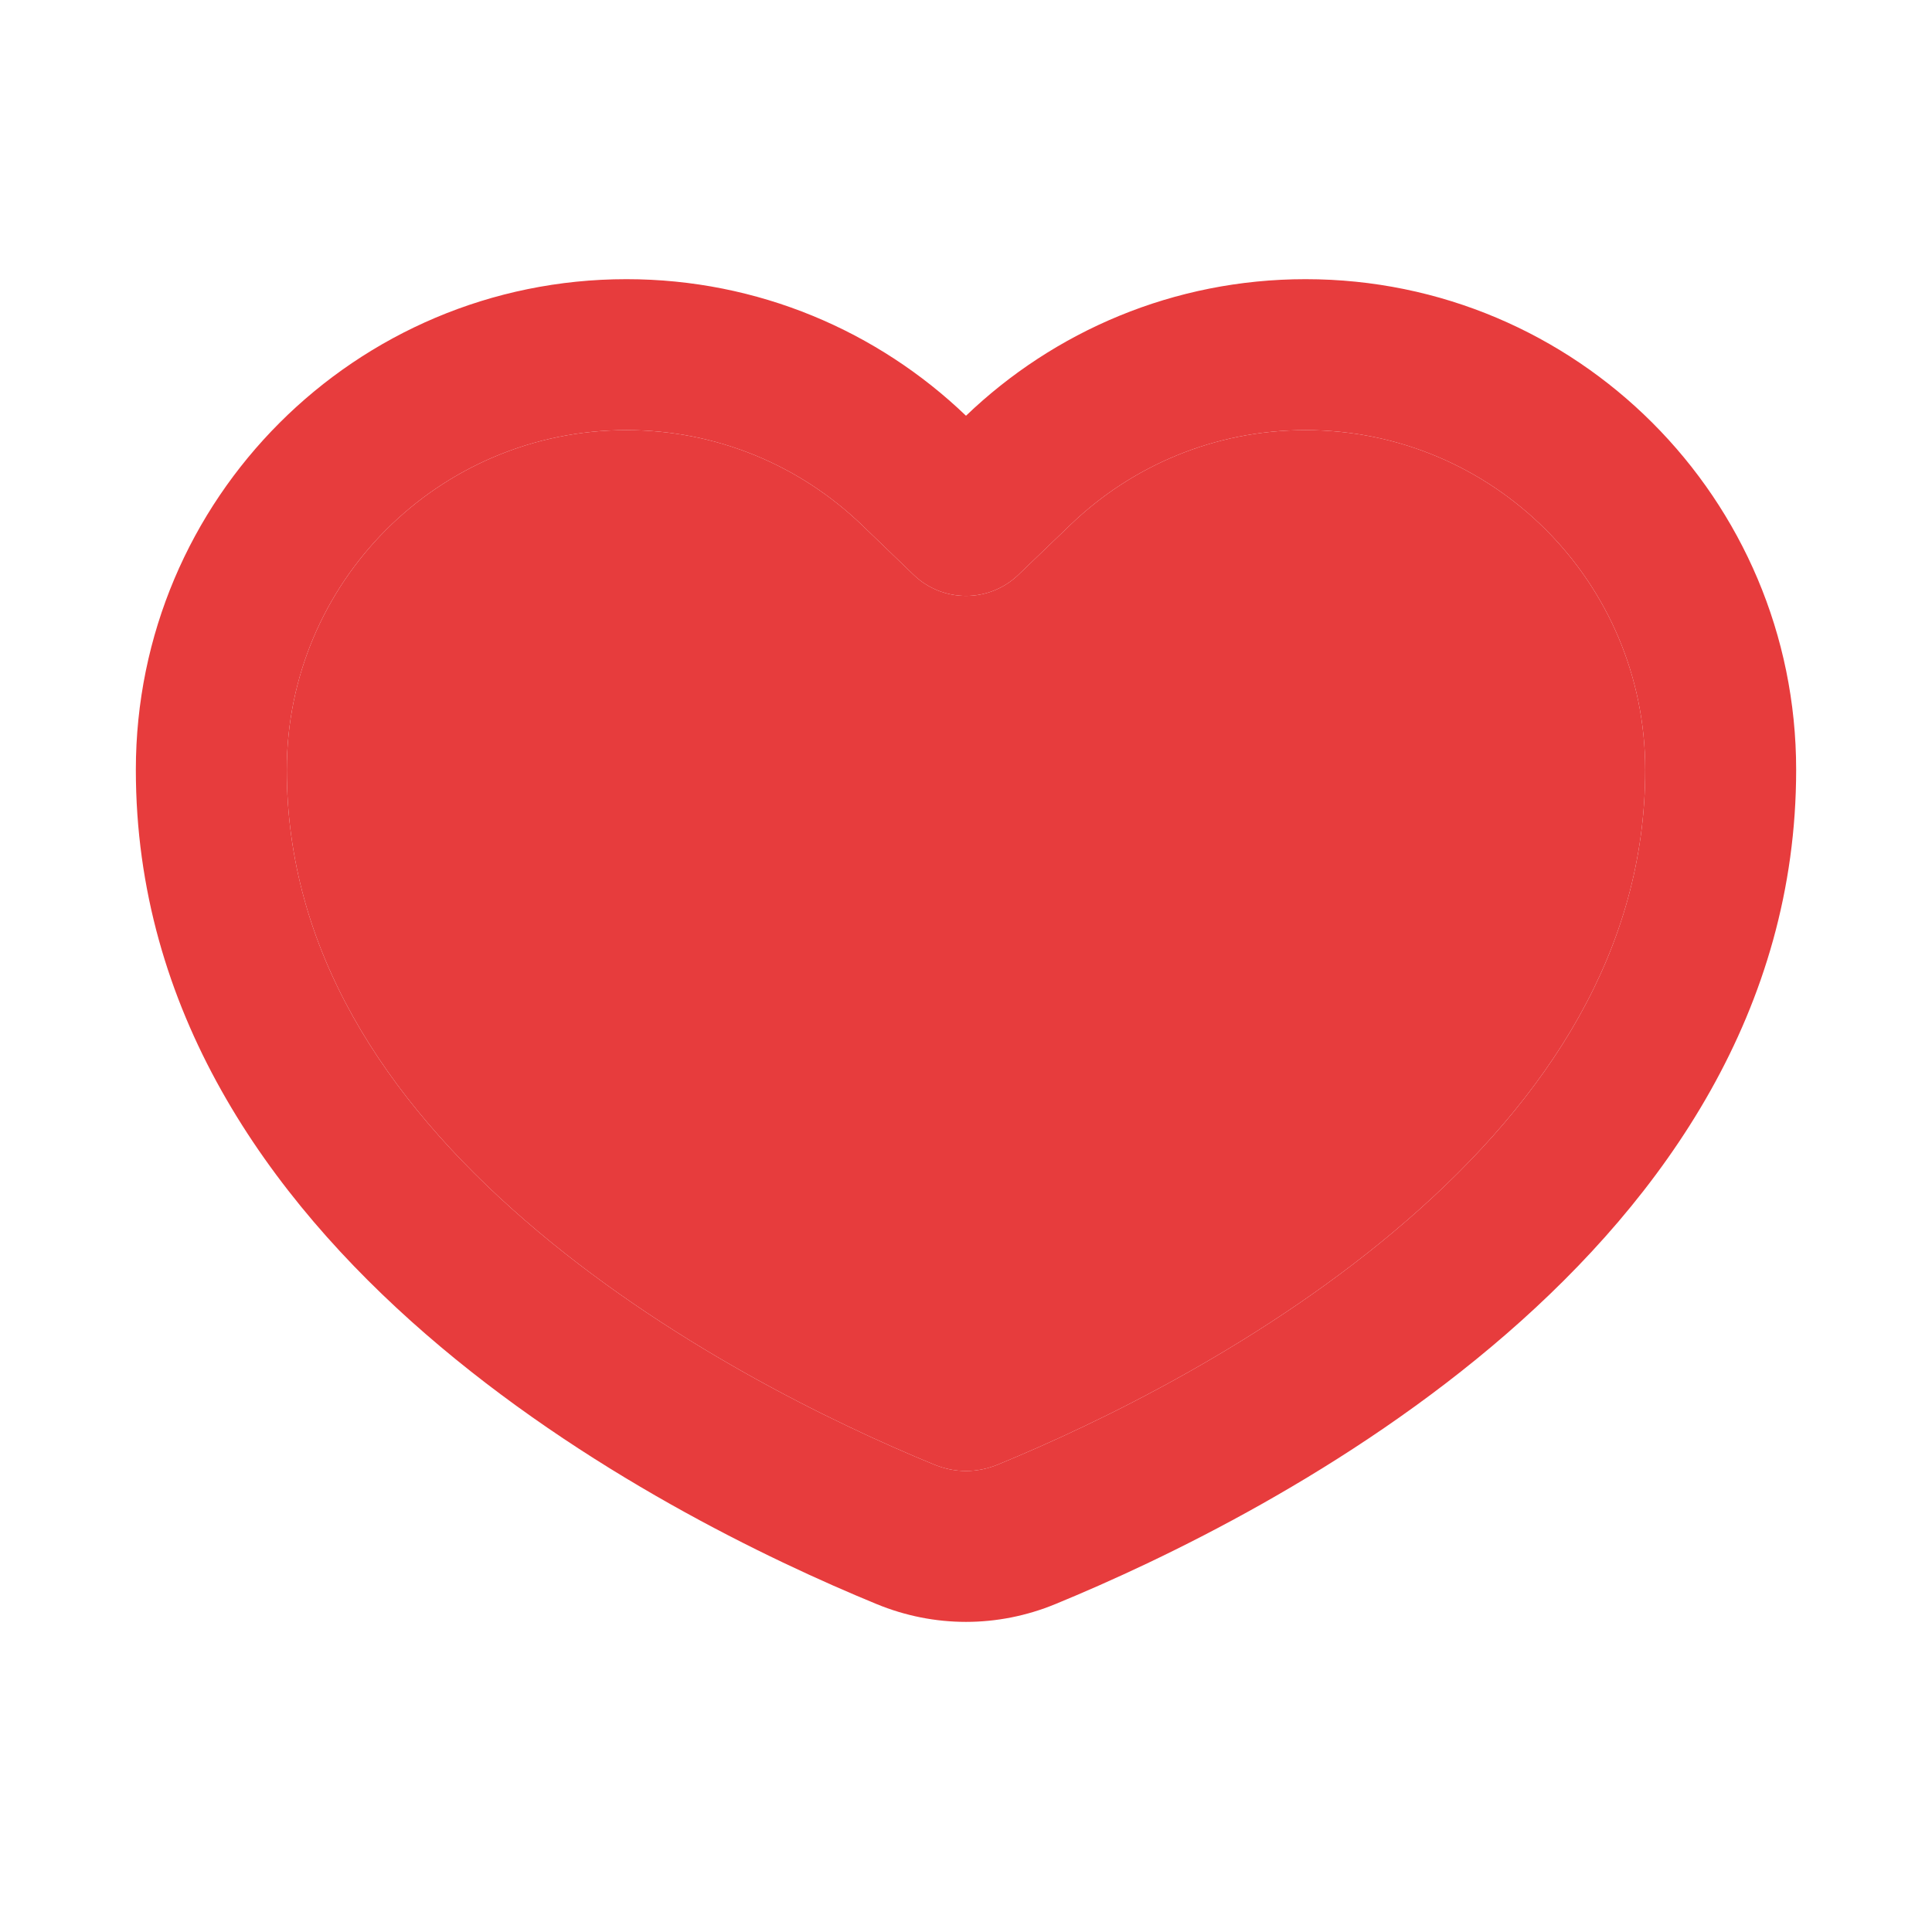 <svg width="16" height="16" viewBox="0 0 16 16" fill="none" xmlns="http://www.w3.org/2000/svg">
<path fill-rule="evenodd" clip-rule="evenodd" d="M8.433 4.761C8.191 4.993 7.809 4.993 7.567 4.761L7.135 4.345C6.628 3.859 5.944 3.562 5.188 3.562C3.634 3.562 2.375 4.822 2.375 6.375C2.375 7.864 3.181 9.094 4.345 10.104C5.51 11.115 6.902 11.786 7.734 12.128C7.908 12.2 8.092 12.2 8.266 12.128C9.098 11.786 10.49 11.115 11.655 10.104C12.819 9.094 13.625 7.864 13.625 6.375C13.625 4.822 12.366 3.562 10.812 3.562C10.056 3.562 9.372 3.859 8.866 4.345L8.433 4.761ZM8 3.443C7.27 2.743 6.279 2.312 5.188 2.312C2.944 2.312 1.125 4.131 1.125 6.375C1.125 10.355 5.481 12.553 7.259 13.284C7.737 13.481 8.263 13.481 8.741 13.284C10.518 12.553 14.875 10.355 14.875 6.375C14.875 4.131 13.056 2.312 10.812 2.312C9.721 2.312 8.73 2.743 8 3.443Z" fill="#E73C3D"/>
<path d="M7.135 4.345L7.567 4.761C7.809 4.993 8.191 4.993 8.433 4.761L8.866 4.345C9.372 3.859 10.056 3.562 10.812 3.562C12.366 3.562 13.625 4.822 13.625 6.375C13.625 7.864 12.819 9.094 11.655 10.104C10.49 11.115 9.098 11.786 8.266 12.128C8.092 12.2 7.908 12.2 7.734 12.128C6.902 11.786 5.51 11.115 4.345 10.104C3.181 9.094 2.375 7.864 2.375 6.375C2.375 4.822 3.634 3.562 5.188 3.562C5.944 3.562 6.628 3.859 7.135 4.345Z" fill="#E73C3D"/>
</svg>

